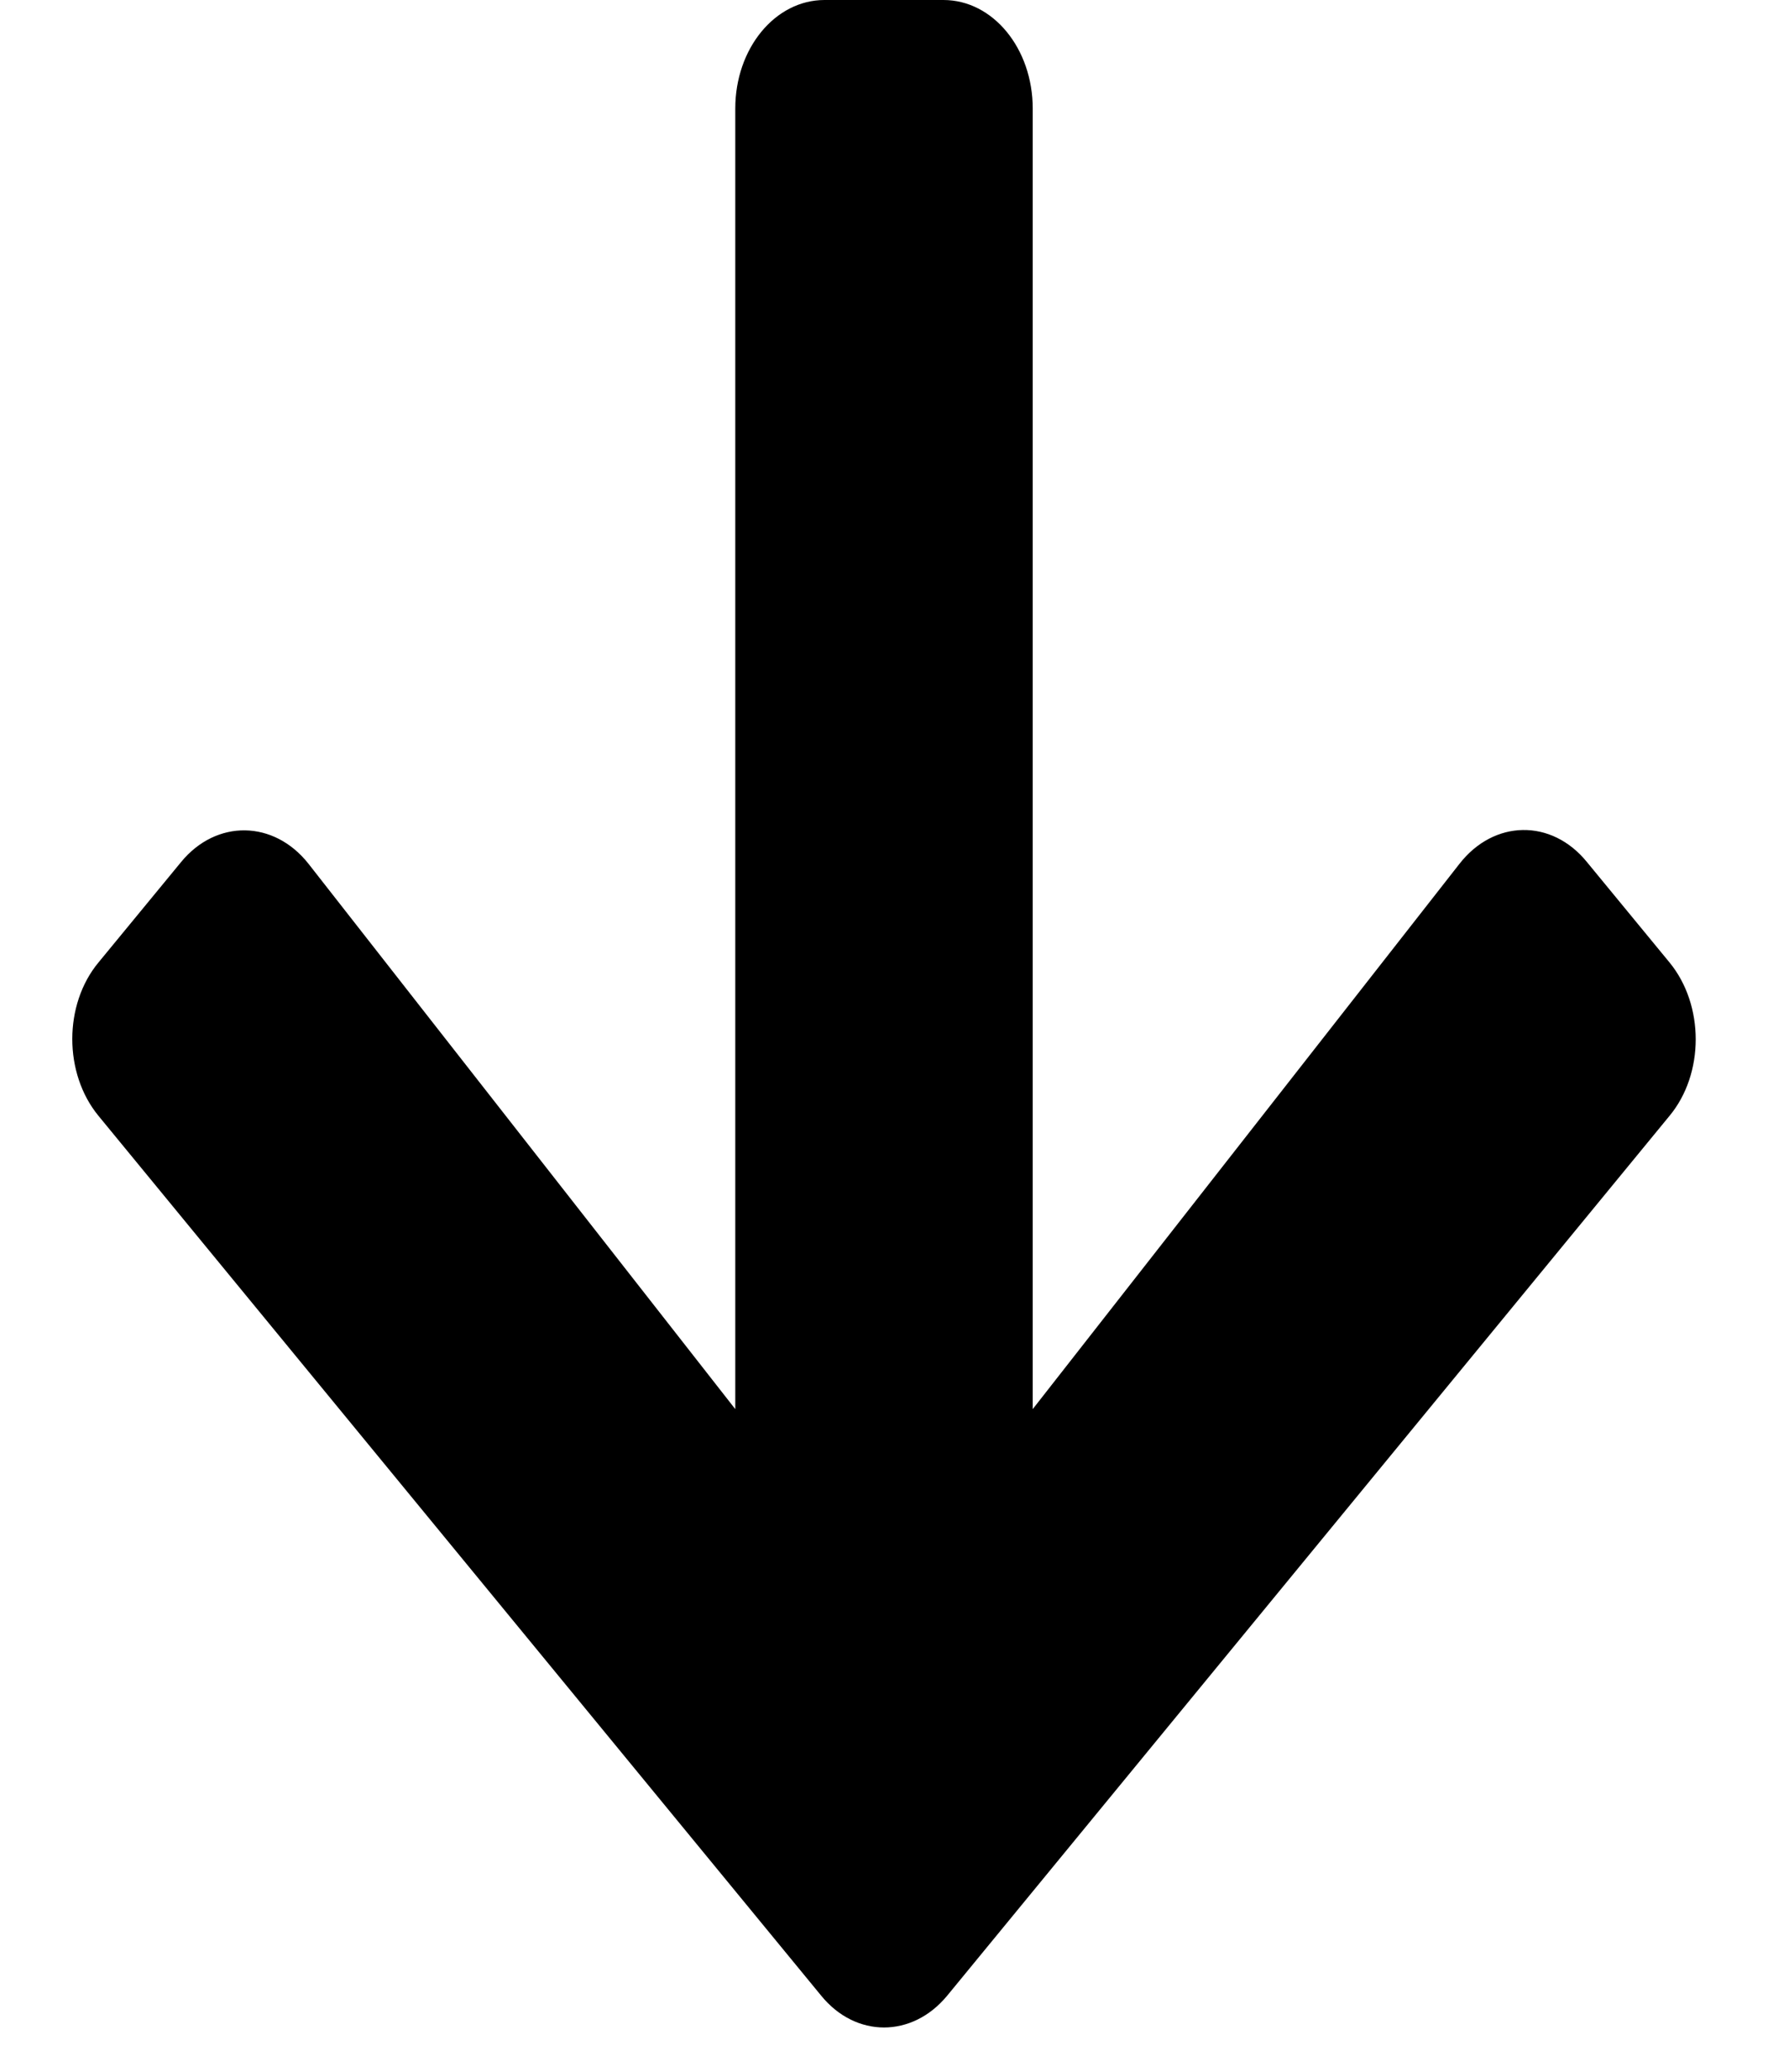 <svg width="19" height="22" viewBox="0 0 19 22" fill="none" xmlns="http://www.w3.org/2000/svg">
<path d="M16.854 9.154L17.731 10.22C18.102 10.672 18.102 11.402 17.731 11.849L10.06 21.191C9.688 21.642 9.088 21.642 8.721 21.191L1.046 11.849C0.675 11.398 0.675 10.667 1.046 10.22L1.923 9.154C2.298 8.697 2.91 8.707 3.277 9.173L7.809 14.963V1.153C7.809 0.514 8.232 0 8.757 0H10.02C10.545 0 10.968 0.514 10.968 1.153V14.963L15.5 9.173C15.867 8.702 16.479 8.692 16.854 9.154Z" fill="black"/>
</svg>

